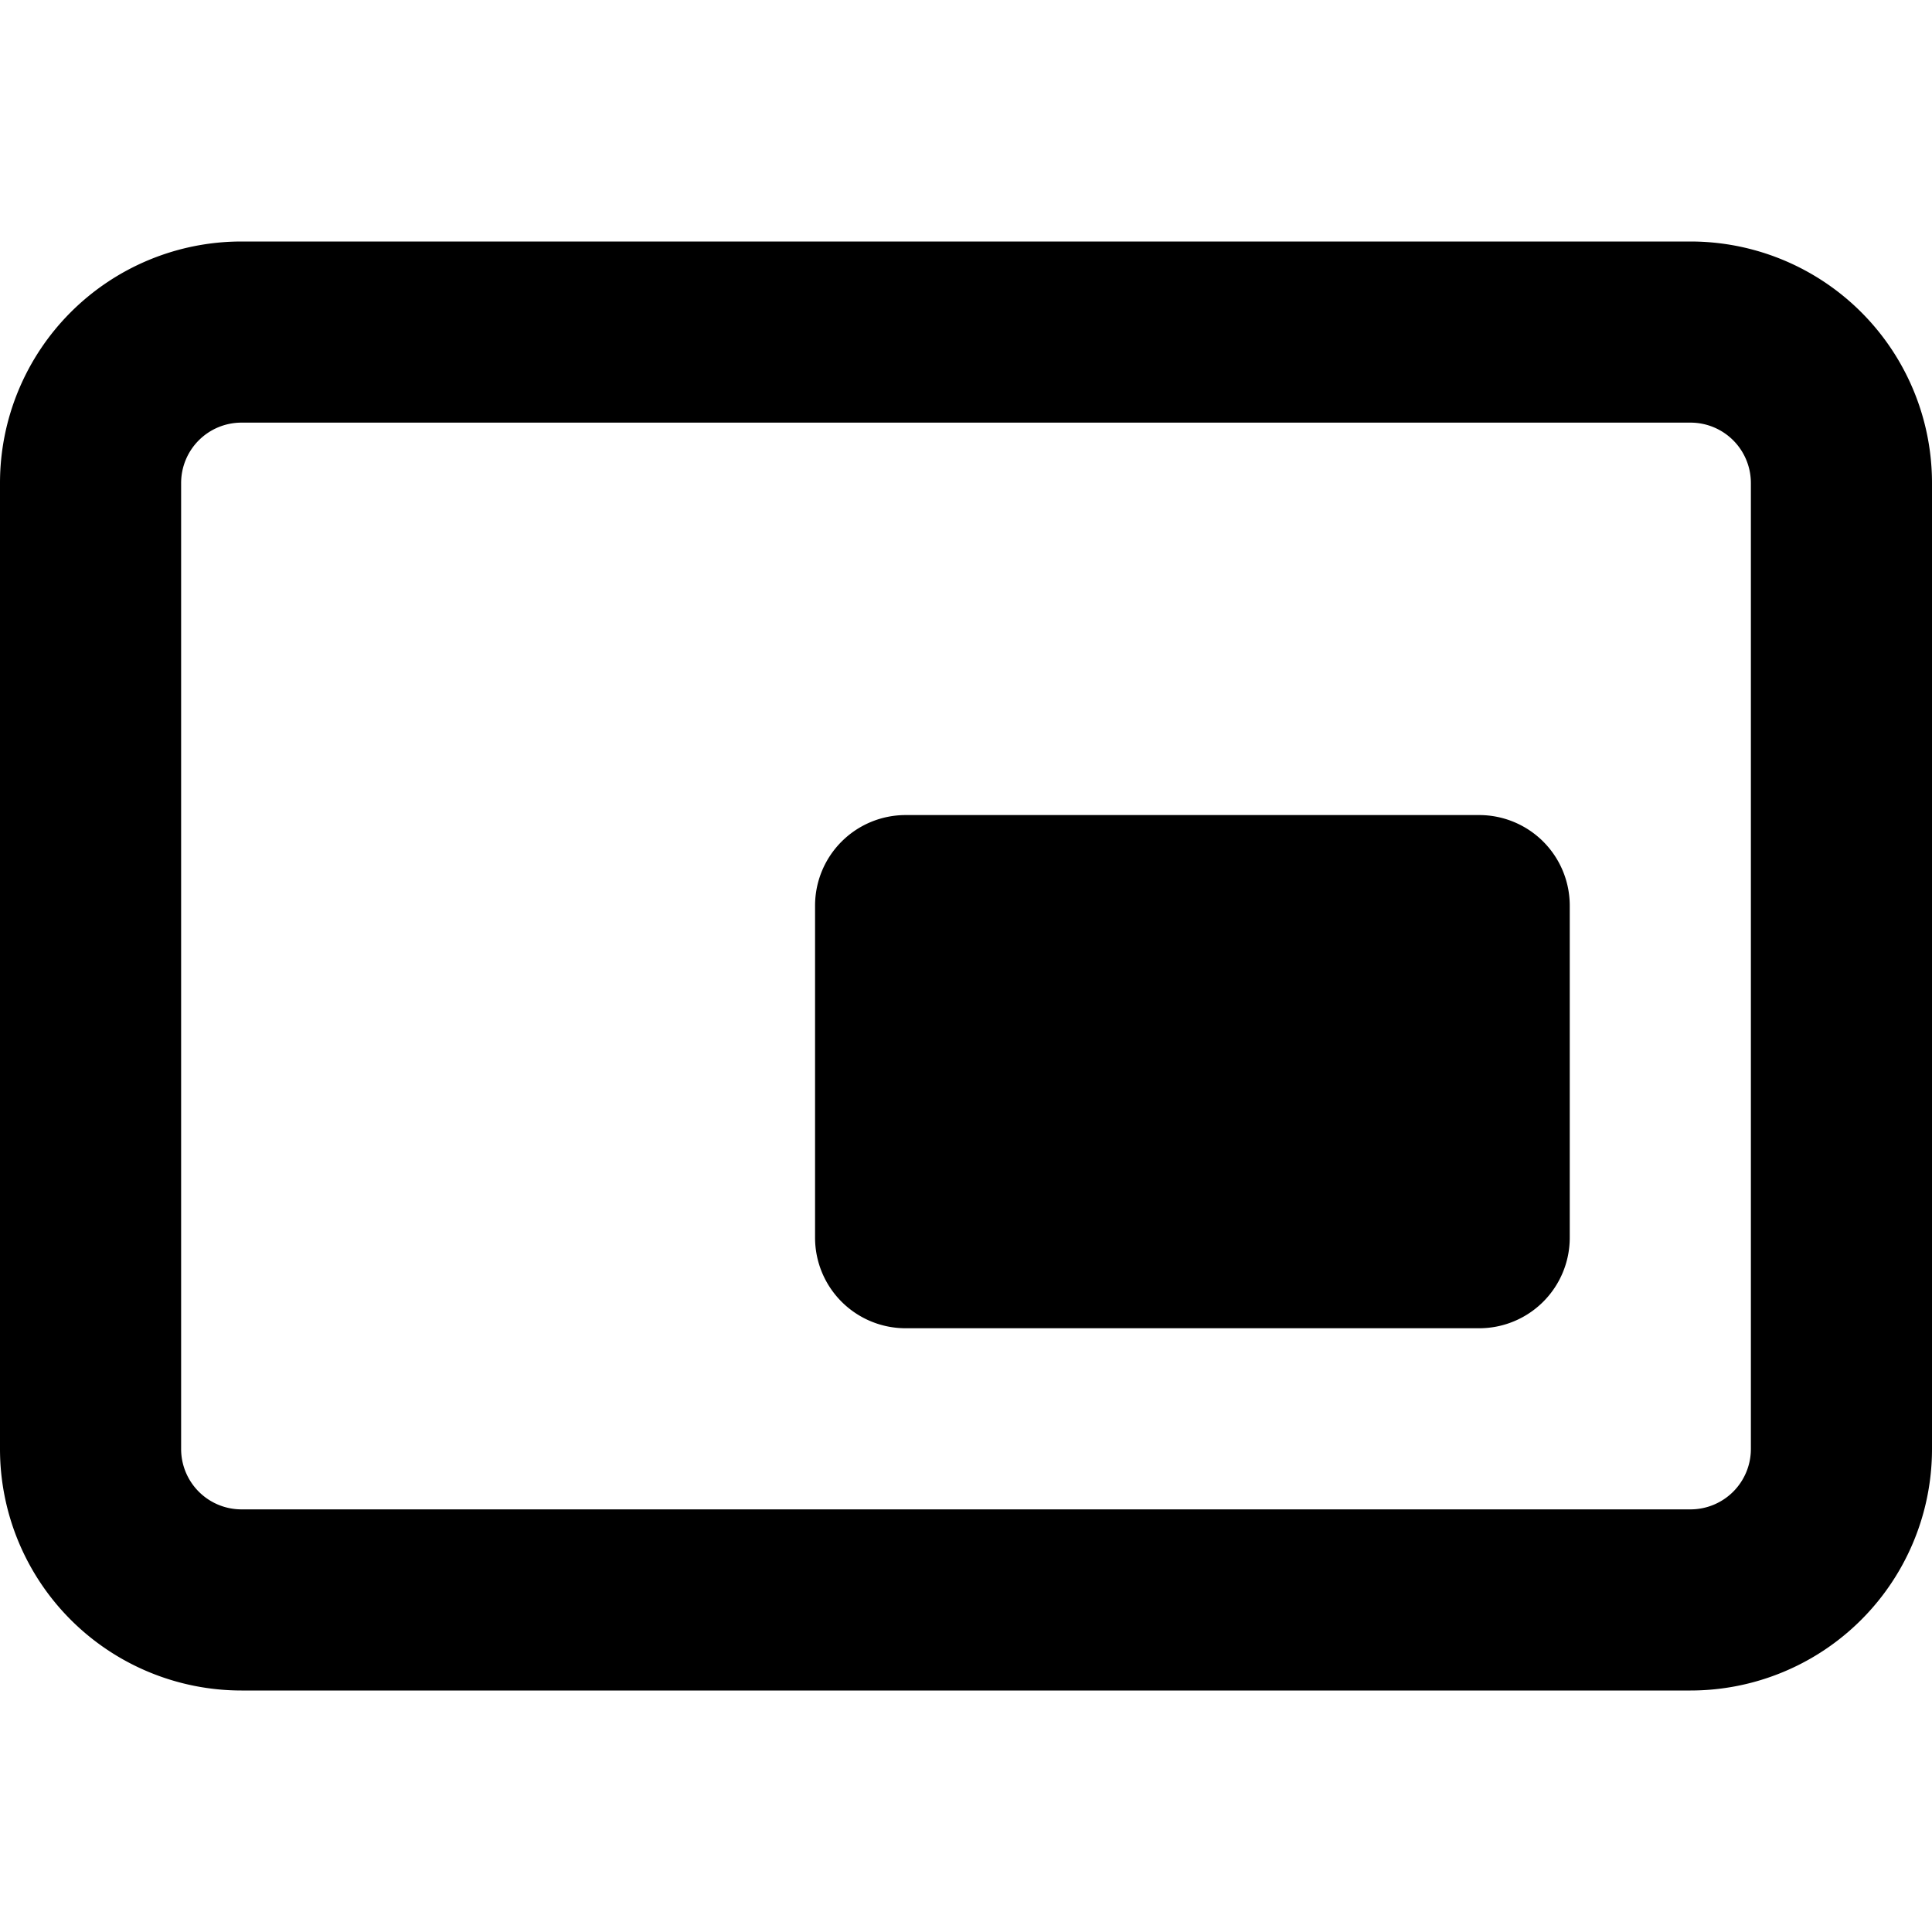 <svg width="16" height="16" fill="none" viewBox="0 0 16 16"><path fill="currentcolor" fill-rule="evenodd" d="M0 4a2 2 0 0 1 2-2h12a2 2 0 0 1 2 2v8a2 2 0 0 1-2 2H2a2 2 0 0 1-2-2zm2-.5a.5.5 0 0 0-.5.5v8a.5.5 0 0 0 .5.5h12a.5.5 0 0 0 .5-.5V4a.5.5 0 0 0-.5-.5zm4.75 4a.75.75 0 0 1 .75-.75h4.75a.75.75 0 0 1 .75.75v2.75a.75.75 0 0 1-.75.75H7.5a.75.75 0 0 1-.75-.75z" clip-rule="evenodd"/></svg>